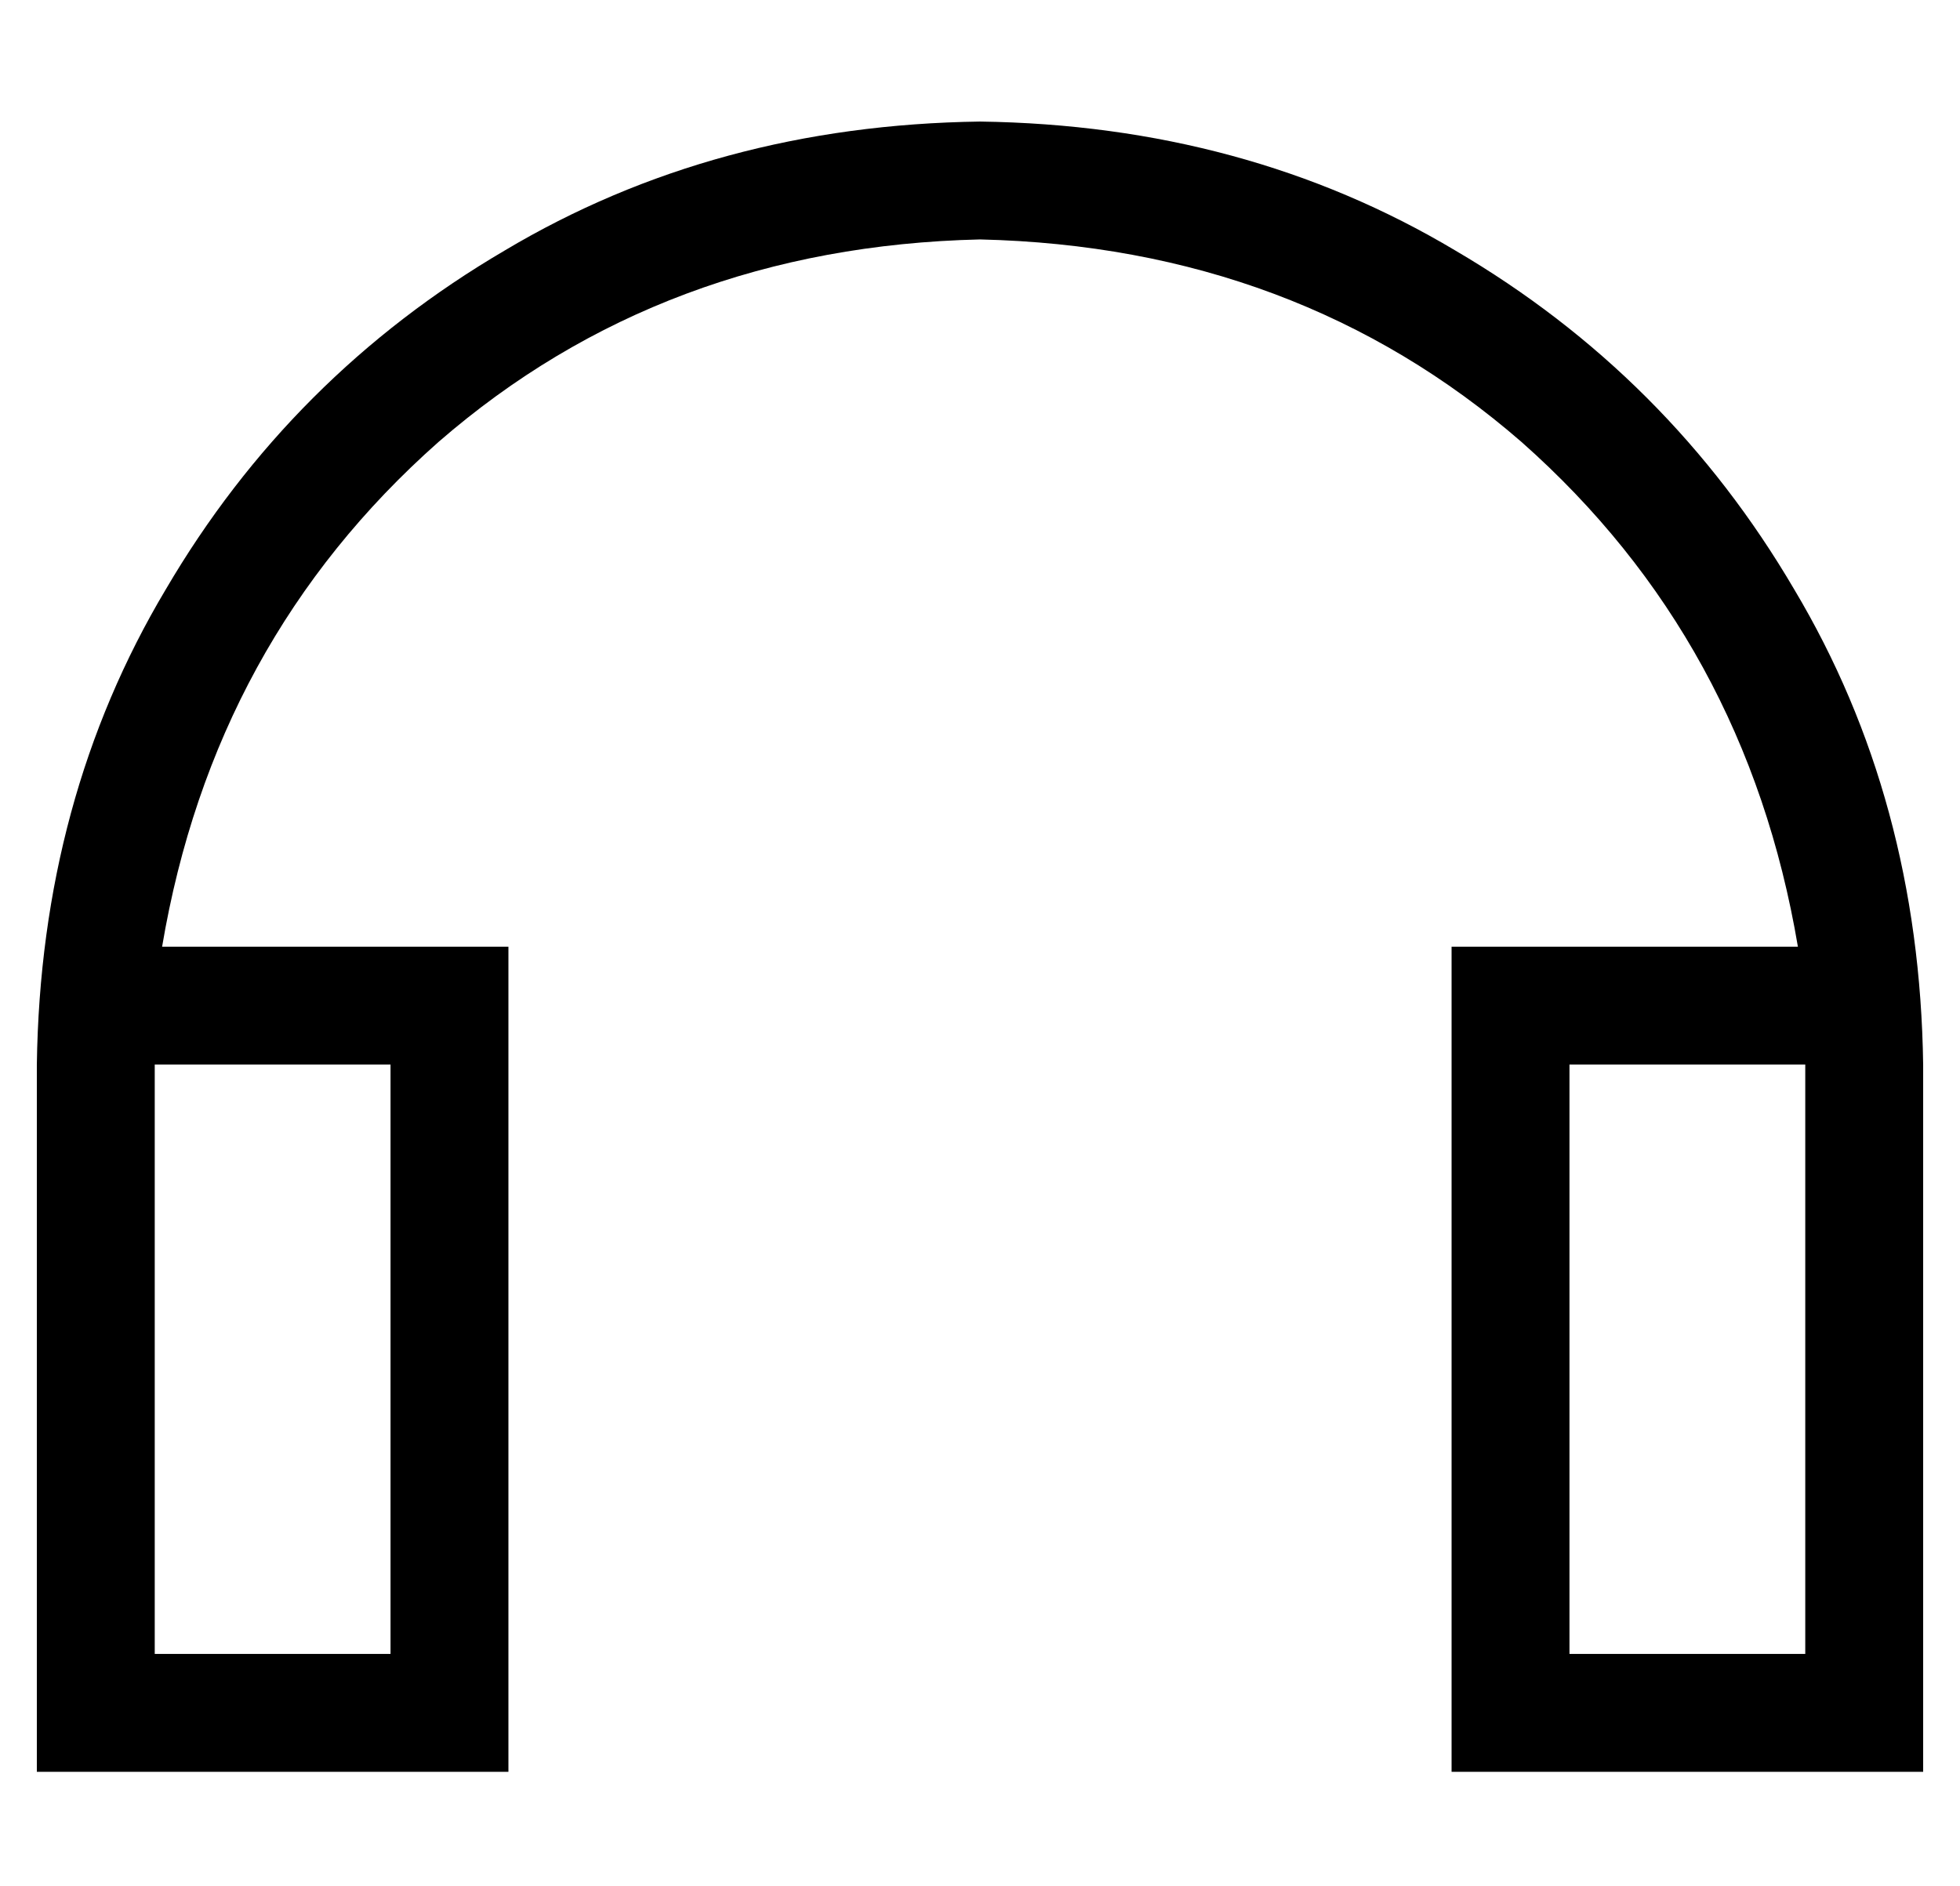 <?xml version="1.0" standalone="no"?>
<!DOCTYPE svg PUBLIC "-//W3C//DTD SVG 1.1//EN" "http://www.w3.org/Graphics/SVG/1.1/DTD/svg11.dtd" >
<svg xmlns="http://www.w3.org/2000/svg" xmlns:xlink="http://www.w3.org/1999/xlink" version="1.1" viewBox="-10 -40 532 512">
   <path fill="currentColor"
d="M256 25q-86 2 -147 55v0v0q-61 54 -75 137h94v0v224v0h-128v0v-112v0v-80v0q1 -72 35 -129q34 -58 92 -92q57 -34 129 -35q72 1 129 35q58 34 92 92q34 57 35 129v80v0v112v0h-128v0v-224v0h94v0q-14 -83 -75 -137q-61 -53 -147 -55v0zM480 329v-80v80v-80h-64v0v160v0
h64v0v-80v0zM32 409h64h-64h64v-160v0h-64v0v80v0v80v0z" />
</svg>
